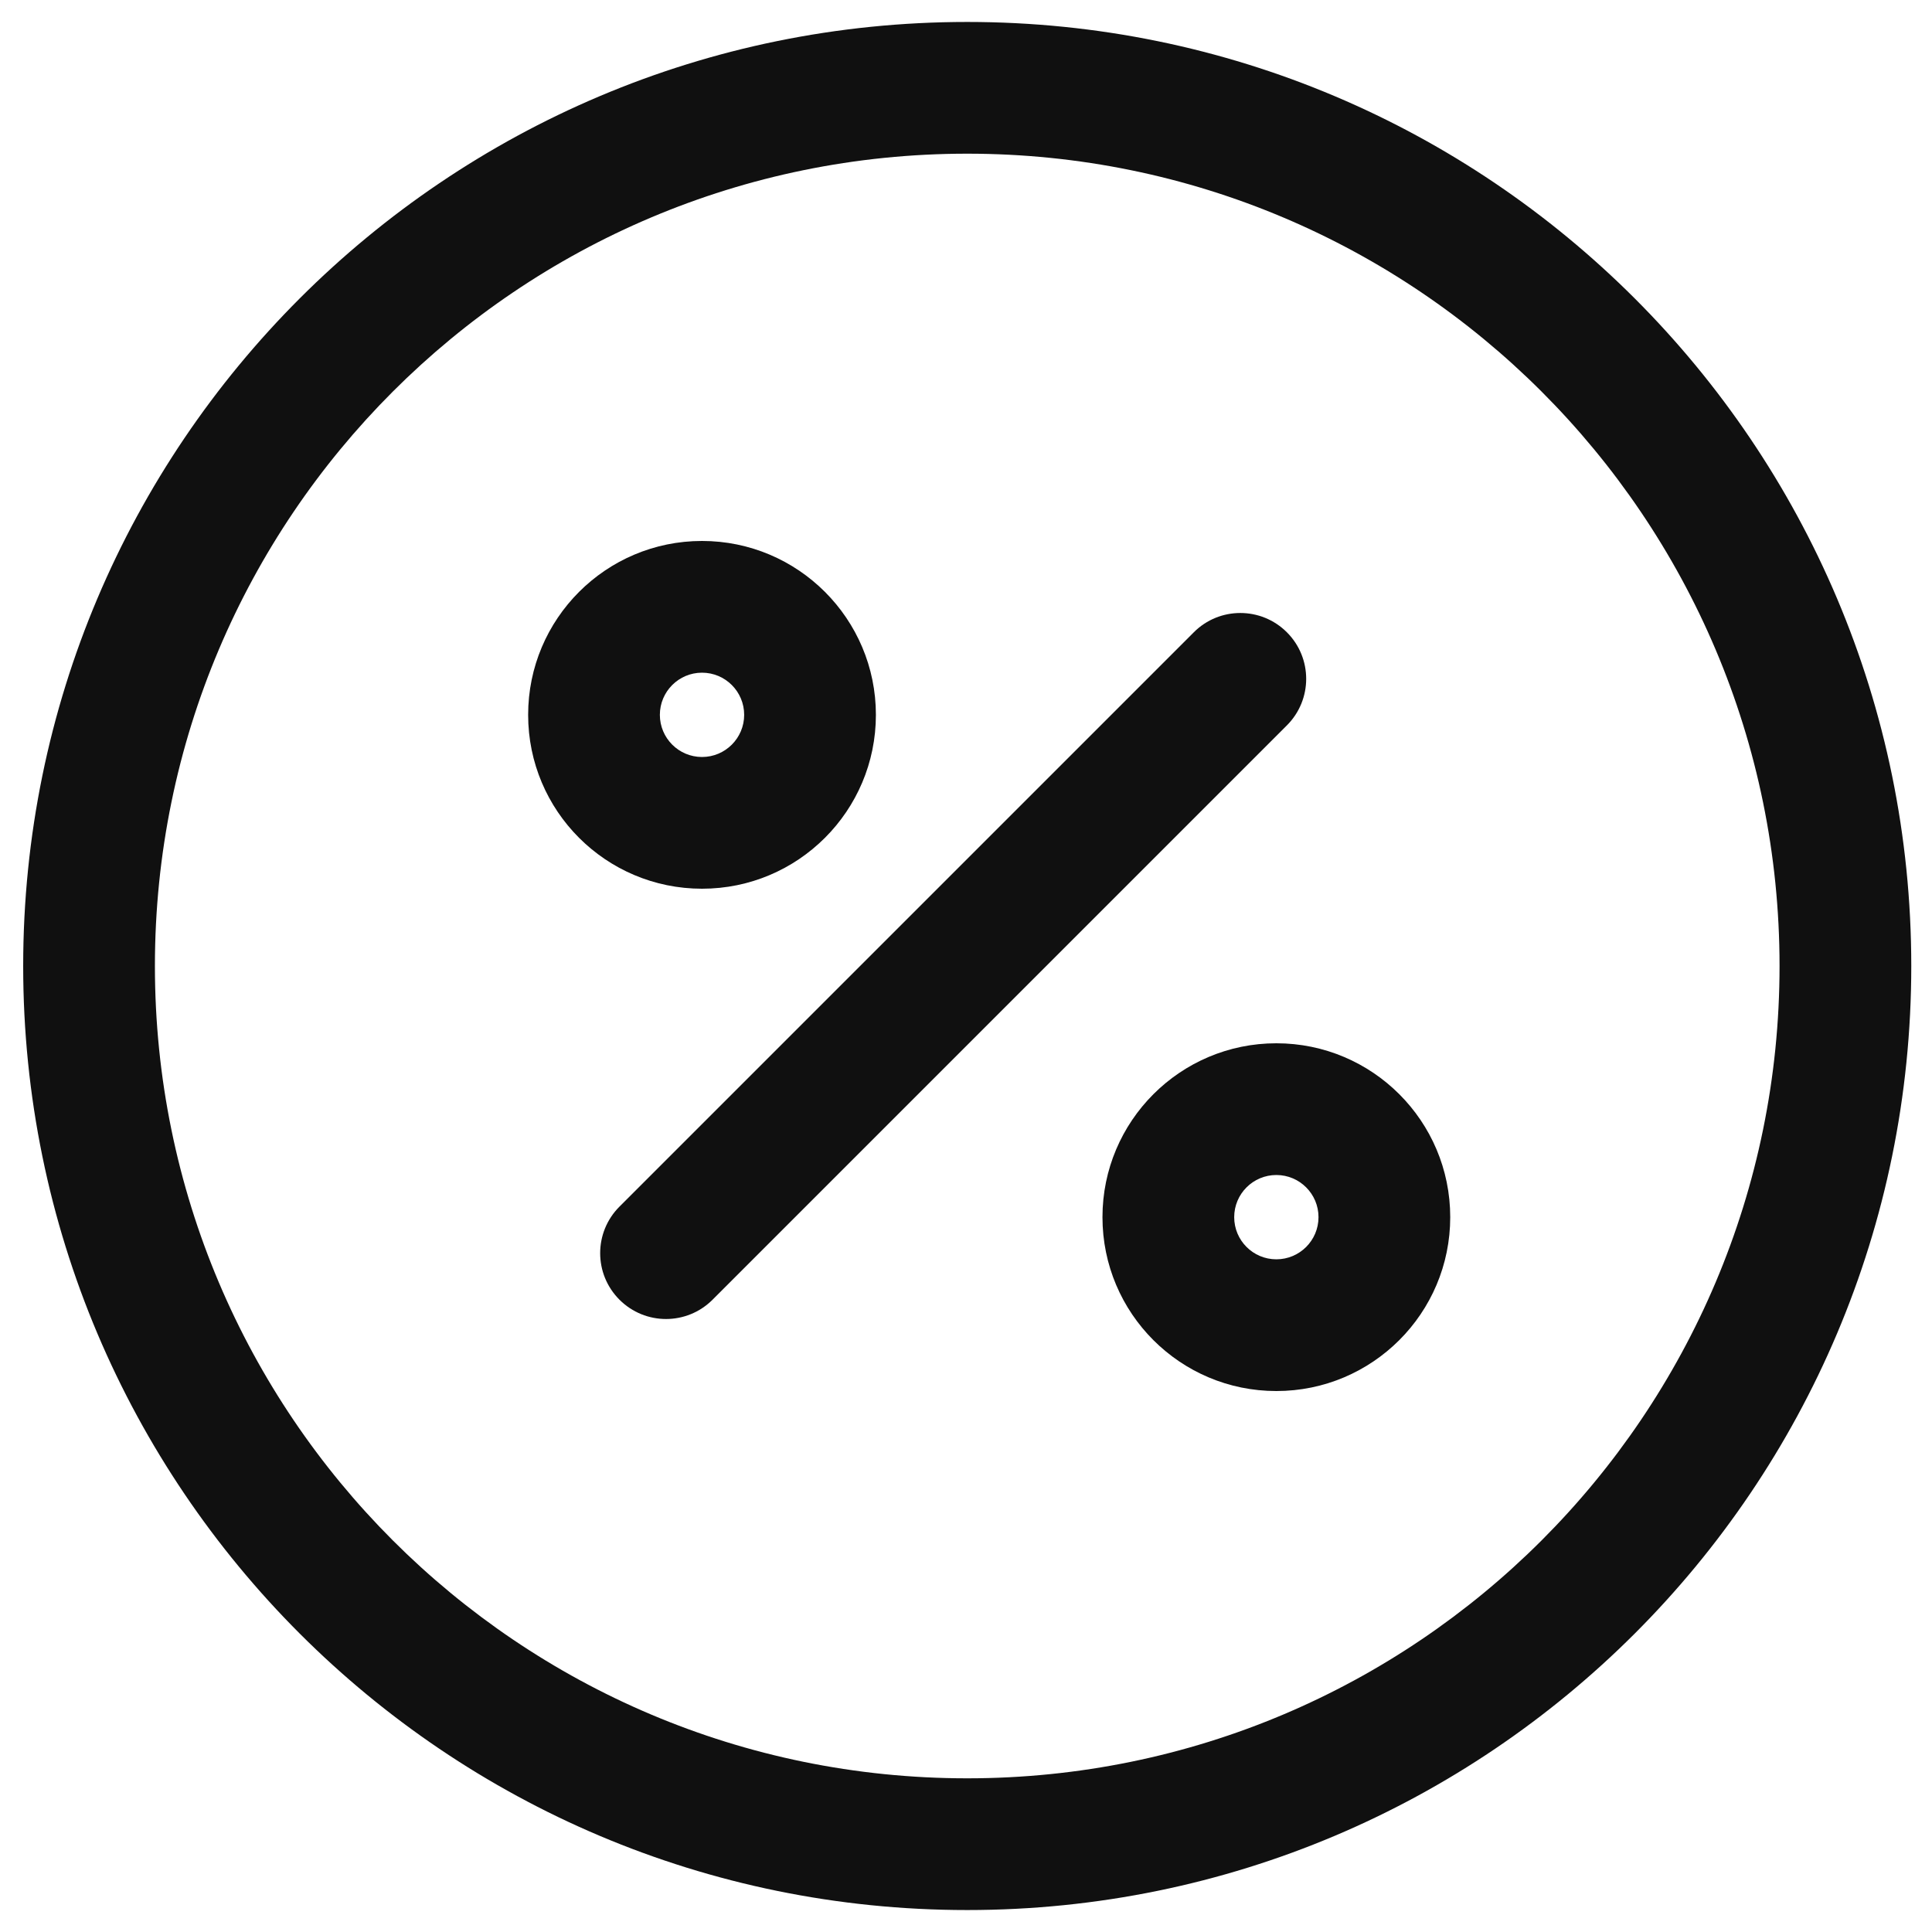 <svg width="22" height="22" viewBox="0 0 22 22" fill="none" xmlns="http://www.w3.org/2000/svg">
<path fill-rule="evenodd" clip-rule="evenodd" d="M14.654 7.2C14.947 7.493 14.947 7.967 14.654 8.26L8.114 14.8C7.821 15.093 7.347 15.093 7.054 14.8C6.761 14.507 6.761 14.033 7.054 13.74L13.594 7.2C13.886 6.907 14.361 6.907 14.654 7.2Z" fill="#101010"/>
<path fill-rule="evenodd" clip-rule="evenodd" d="M7.994 7.66C7.729 7.66 7.514 7.875 7.514 8.14C7.514 8.405 7.729 8.62 7.994 8.62C8.259 8.62 8.474 8.405 8.474 8.14C8.474 7.875 8.259 7.66 7.994 7.66ZM6.014 8.14C6.014 7.047 6.9 6.16 7.994 6.16C9.087 6.16 9.974 7.047 9.974 8.14C9.974 9.234 9.087 10.12 7.994 10.12C6.9 10.12 6.014 9.234 6.014 8.14Z" fill="#101010"/>
<path fill-rule="evenodd" clip-rule="evenodd" d="M14.534 13.38C14.269 13.38 14.054 13.595 14.054 13.86C14.054 14.125 14.269 14.34 14.534 14.34C14.799 14.34 15.014 14.125 15.014 13.86C15.014 13.595 14.799 13.38 14.534 13.38ZM12.554 13.86C12.554 12.767 13.44 11.88 14.534 11.88C15.627 11.88 16.514 12.766 16.514 13.86C16.514 14.954 15.627 15.84 14.534 15.84C13.44 15.84 12.554 14.954 12.554 13.86Z" fill="#101010"/>
<path fill-rule="evenodd" clip-rule="evenodd" d="M11.014 1.75C5.905 1.75 1.764 5.891 1.764 11C1.764 16.109 5.905 20.25 11.014 20.25C16.122 20.25 20.264 16.109 20.264 11C20.264 5.891 16.122 1.75 11.014 1.75ZM0.264 11C0.264 5.063 5.077 0.25 11.014 0.25C16.951 0.25 21.764 5.063 21.764 11C21.764 16.937 16.951 21.75 11.014 21.75C5.077 21.75 0.264 16.937 0.264 11Z" fill="#101010"/>
</svg>
